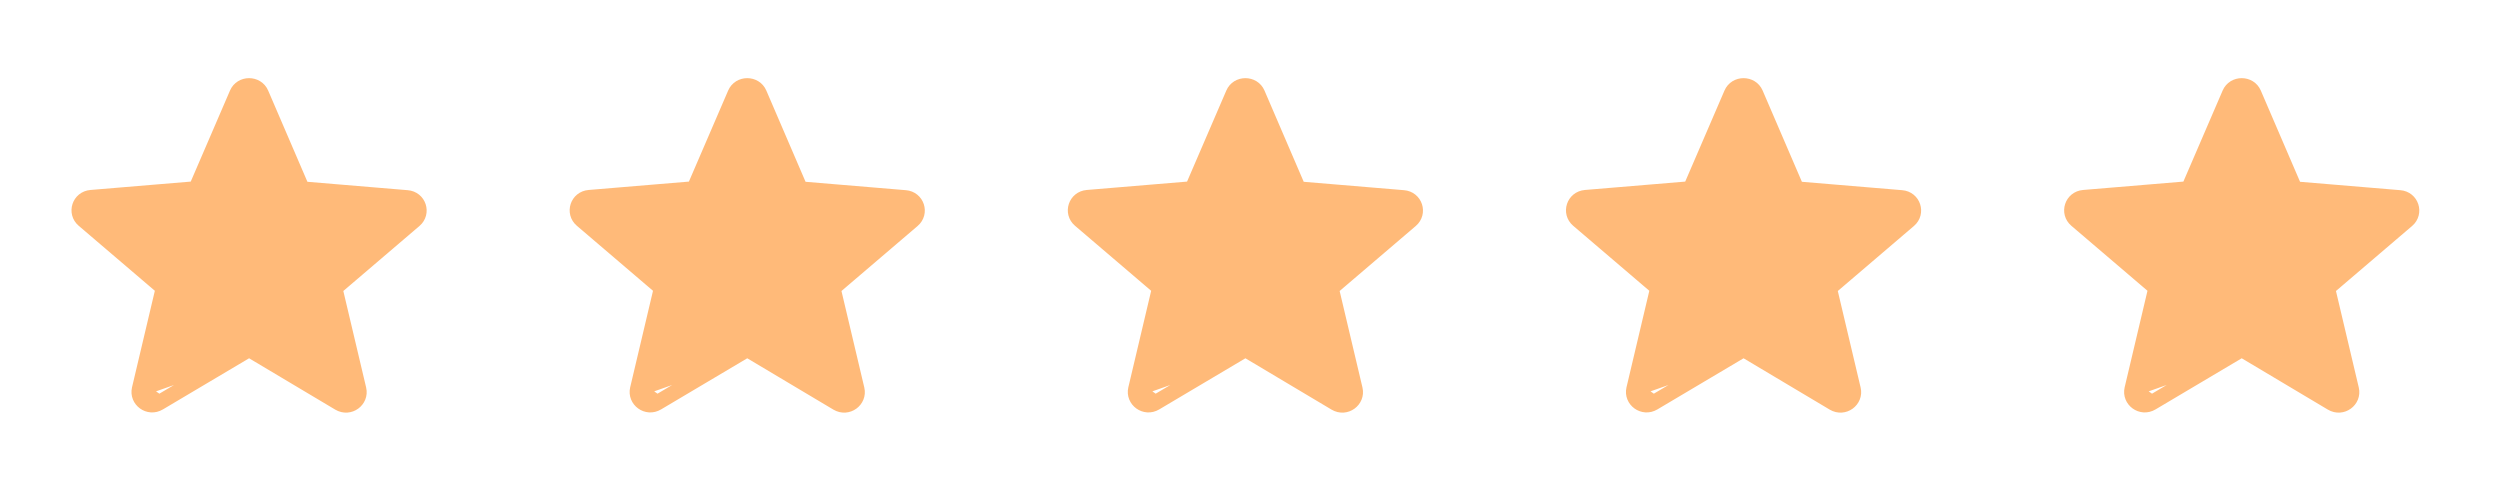 <svg width="163" height="32" viewBox="0 0 163 32" fill="none" xmlns="http://www.w3.org/2000/svg">
<path d="M15.985 22.93C16.142 22.836 16.338 22.836 16.496 22.93L22.112 26.277L22.112 26.277C22.777 26.673 23.551 26.08 23.386 25.381L21.898 19.088C21.854 18.905 21.917 18.714 22.059 18.593L27.026 14.352L27.026 14.352C27.586 13.875 27.297 12.957 26.54 12.898L26.538 12.898L20.001 12.351C19.817 12.336 19.657 12.22 19.584 12.05L17.026 6.104L17.025 6.102C16.738 5.427 15.742 5.427 15.455 6.102L15.454 6.104L12.896 12.037C12.823 12.207 12.663 12.322 12.479 12.338L5.942 12.884L5.94 12.885L5.94 12.885C5.183 12.944 4.894 13.862 5.454 14.339L5.454 14.339L10.421 18.579C10.563 18.701 10.626 18.892 10.582 19.075L9.094 25.368L15.985 22.93ZM15.985 22.93L10.368 26.263L10.367 26.263M15.985 22.93L10.367 26.263M10.367 26.263C9.703 26.66 8.929 26.067 9.094 25.368L10.367 26.263Z" fill="#FFBA79" stroke="#FFBA79" stroke-linejoin="round"/>
<path d="M48.465 22.93C48.622 22.836 48.819 22.836 48.976 22.93L54.592 26.277L54.592 26.277C55.257 26.673 56.031 26.08 55.866 25.381L54.377 19.088C54.334 18.905 54.397 18.714 54.539 18.593L59.506 14.352L59.506 14.352C60.066 13.875 59.777 12.957 59.02 12.898L59.018 12.898L52.481 12.351C52.297 12.336 52.136 12.22 52.063 12.05L49.506 6.104L49.505 6.102C49.218 5.427 48.222 5.427 47.935 6.102L47.934 6.104L45.376 12.037C45.303 12.207 45.143 12.322 44.959 12.338L38.422 12.884L38.419 12.885L38.419 12.885C37.663 12.944 37.374 13.862 37.934 14.339L37.934 14.339L42.9 18.579C43.043 18.701 43.105 18.892 43.062 19.075L41.574 25.368L48.465 22.93ZM48.465 22.93L42.848 26.263L42.847 26.263M48.465 22.93L42.847 26.263M42.847 26.263C42.183 26.66 41.409 26.067 41.574 25.368L42.847 26.263Z" fill="#FFBA79" stroke="#FFBA79" stroke-linejoin="round"/>
<path d="M80.945 22.93C81.102 22.836 81.298 22.836 81.456 22.93L87.072 26.277L87.072 26.277C87.737 26.673 88.511 26.08 88.346 25.381L86.858 19.088C86.814 18.905 86.877 18.714 87.019 18.593L91.986 14.352L91.986 14.352C92.546 13.875 92.257 12.957 91.5 12.898L91.498 12.898L84.961 12.351C84.777 12.336 84.617 12.22 84.543 12.05L81.986 6.104L81.985 6.102C81.698 5.427 80.702 5.427 80.415 6.102L80.414 6.104L77.856 12.037C77.783 12.207 77.623 12.322 77.439 12.338L70.902 12.884L70.9 12.885L70.9 12.885C70.143 12.944 69.854 13.862 70.413 14.339L70.414 14.339L75.38 18.579C75.523 18.701 75.585 18.892 75.542 19.075L74.054 25.368L80.945 22.93ZM80.945 22.93L75.328 26.263L75.328 26.263M80.945 22.93L75.328 26.263M75.328 26.263C74.663 26.66 73.889 26.067 74.054 25.368L75.328 26.263Z" fill="#FFBA79" stroke="#FFBA79" stroke-linejoin="round"/>
<path d="M113.425 22.93C113.582 22.836 113.779 22.836 113.936 22.93L119.552 26.277L119.552 26.277C120.217 26.673 120.991 26.08 120.826 25.381L119.338 19.088C119.294 18.905 119.357 18.714 119.5 18.593L124.466 14.352L124.466 14.352C125.026 13.875 124.737 12.957 123.98 12.898L123.978 12.898L117.441 12.351C117.257 12.336 117.097 12.22 117.024 12.05L114.466 6.104L114.465 6.102C114.178 5.427 113.182 5.427 112.895 6.102L112.894 6.104L110.336 12.037C110.263 12.207 110.103 12.322 109.919 12.338L103.382 12.884L103.38 12.885L103.38 12.885C102.623 12.944 102.334 13.862 102.894 14.339L102.894 14.339L107.861 18.579C108.003 18.701 108.066 18.892 108.022 19.075L106.534 25.368L113.425 22.93ZM113.425 22.93L107.808 26.263L107.808 26.263M113.425 22.93L107.808 26.263M107.808 26.263C107.143 26.66 106.369 26.067 106.534 25.368L107.808 26.263Z" fill="#FFBA79" stroke="#FFBA79" stroke-linejoin="round"/>
<path d="M145.905 22.93C146.062 22.836 146.259 22.836 146.416 22.93L152.032 26.277L152.032 26.277C152.697 26.673 153.471 26.08 153.306 25.381L151.818 19.088C151.774 18.905 151.837 18.714 151.98 18.593L156.946 14.352L156.946 14.352C157.506 13.875 157.217 12.957 156.46 12.898L156.458 12.898L149.921 12.351C149.737 12.336 149.577 12.22 149.504 12.05L146.946 6.104L146.945 6.102C146.658 5.427 145.662 5.427 145.375 6.102L145.374 6.104L142.816 12.037C142.743 12.207 142.583 12.322 142.399 12.338L135.862 12.884L135.86 12.885L135.86 12.885C135.103 12.944 134.814 13.862 135.374 14.339L135.374 14.339L140.341 18.579C140.483 18.701 140.546 18.892 140.502 19.075L139.014 25.368L145.905 22.93ZM145.905 22.93L140.288 26.263L140.288 26.263M145.905 22.93L140.288 26.263M140.288 26.263C139.623 26.66 138.849 26.067 139.014 25.368L140.288 26.263Z" fill="#FFBA79" stroke="#FFBA79" stroke-linejoin="round"/>
</svg>
